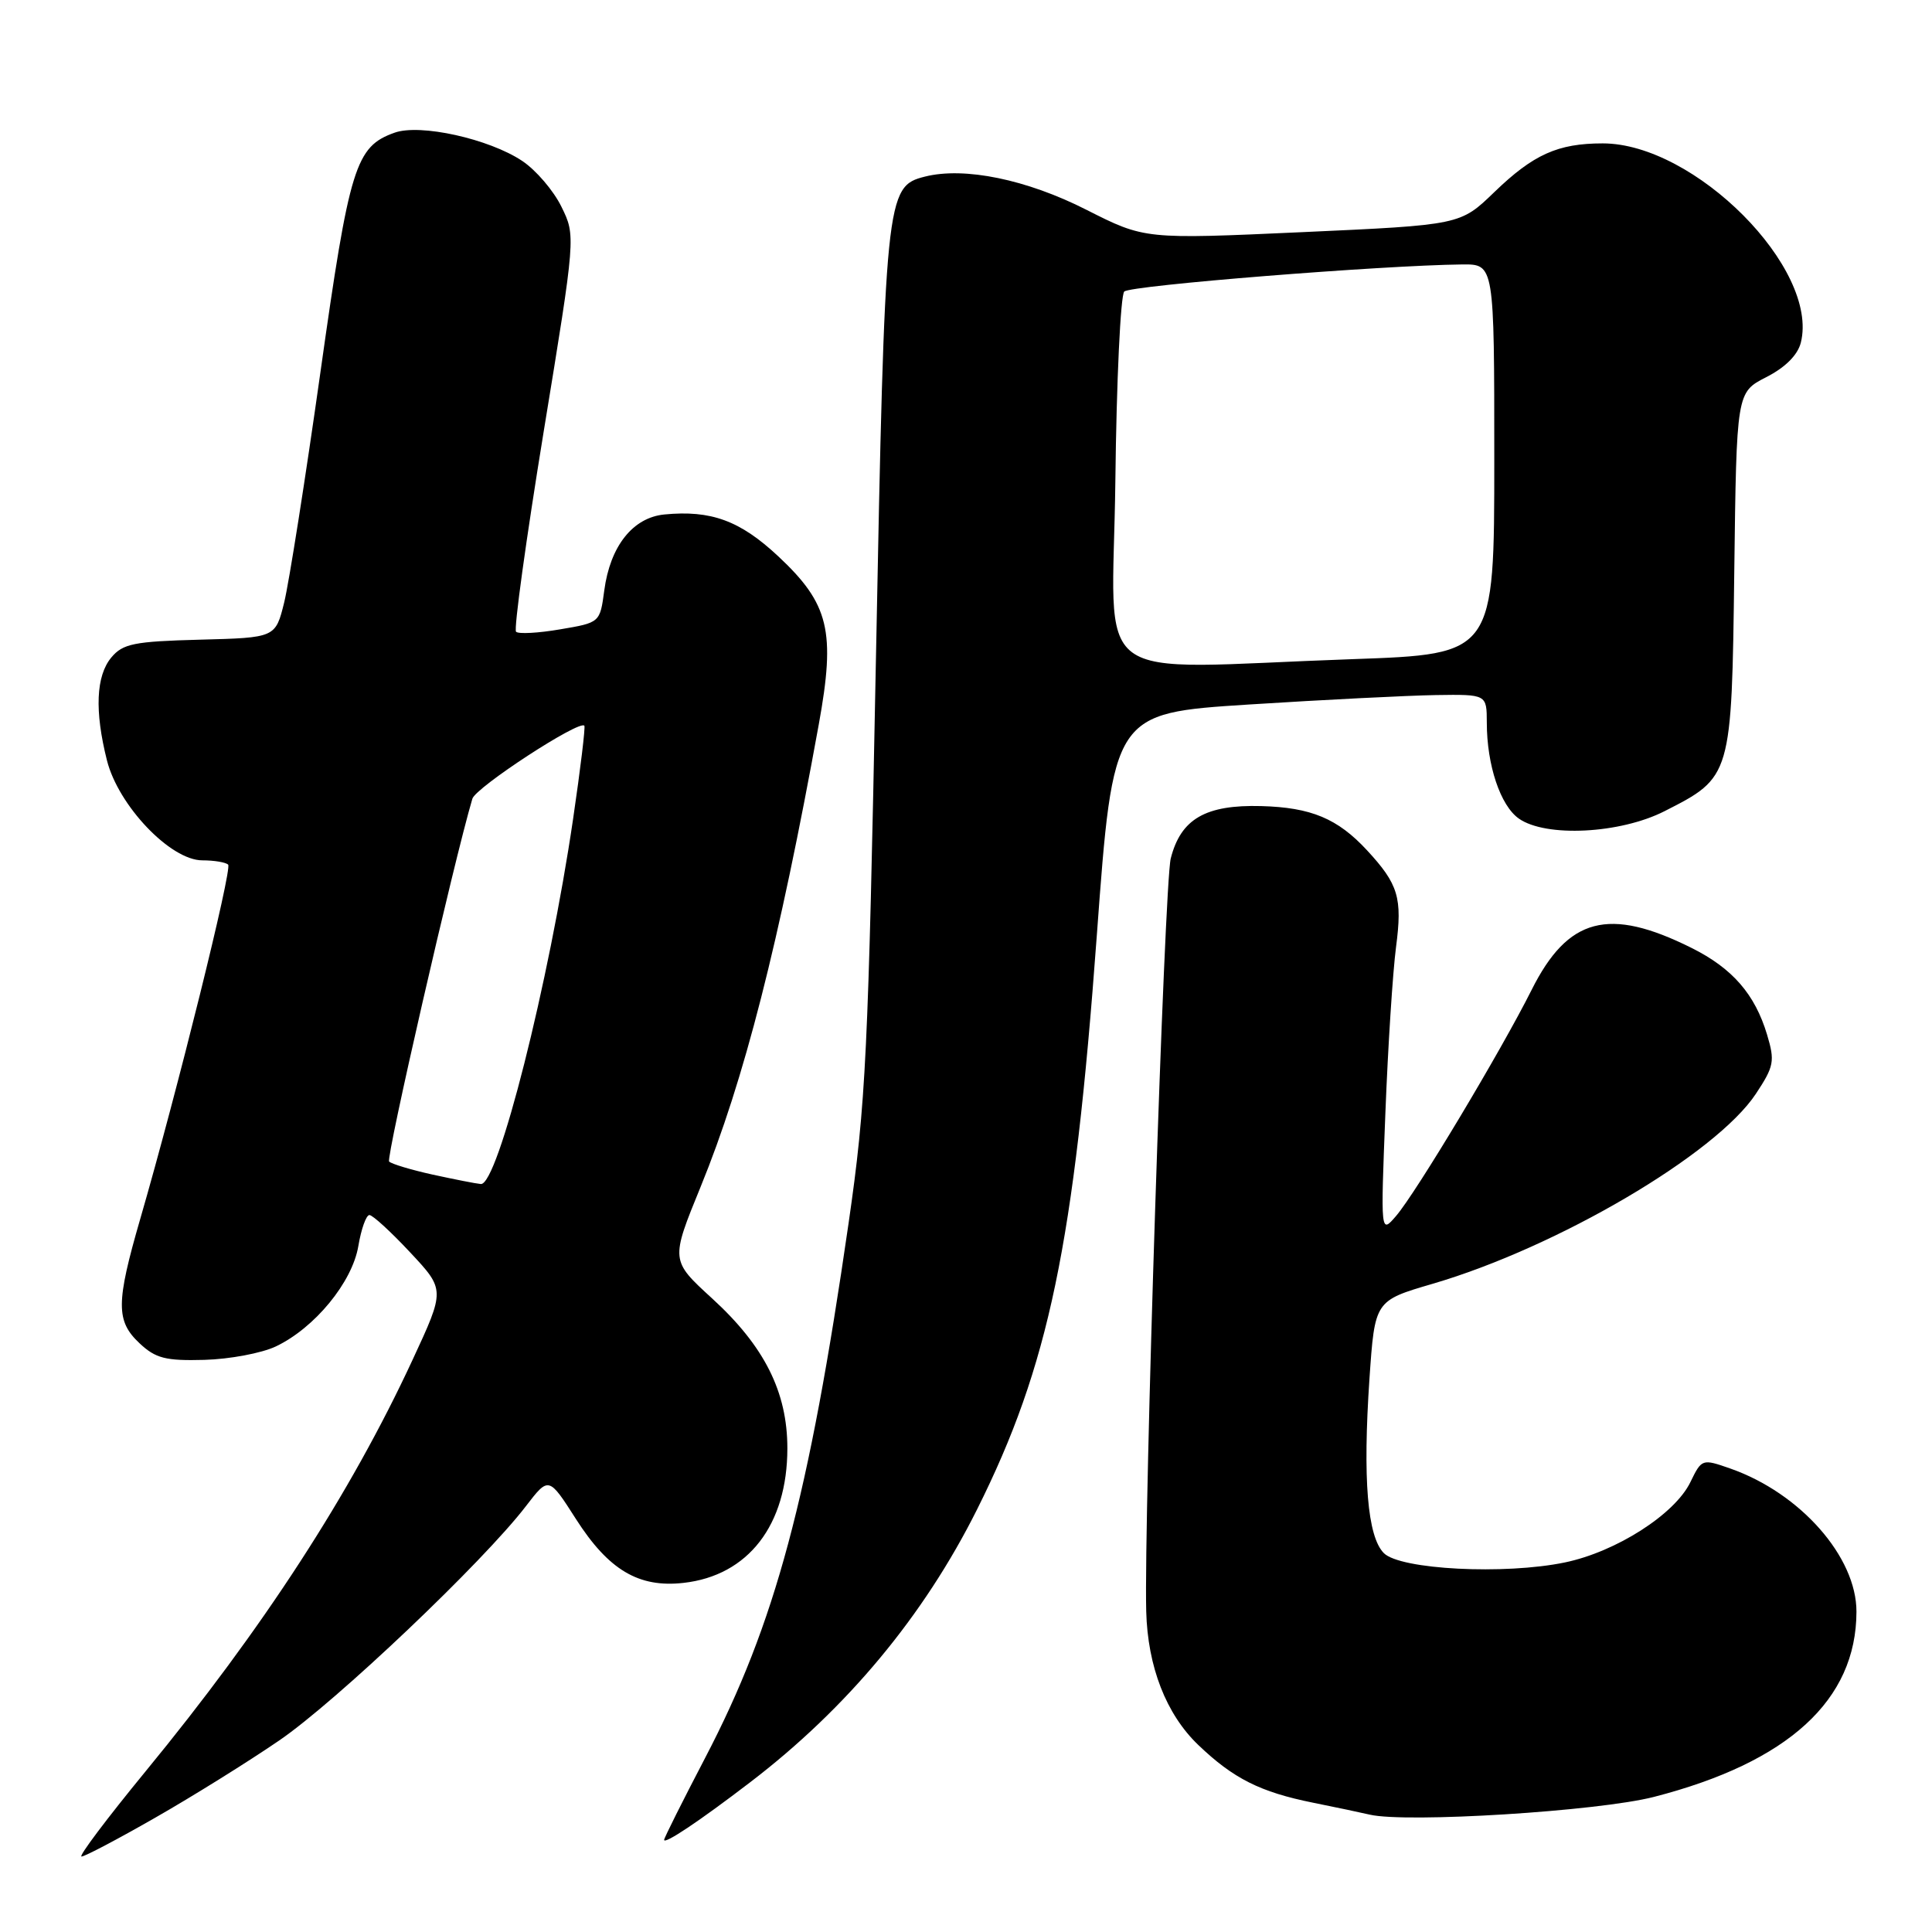 <?xml version="1.0" encoding="UTF-8" standalone="no"?>
<!DOCTYPE svg PUBLIC "-//W3C//DTD SVG 1.1//EN" "http://www.w3.org/Graphics/SVG/1.1/DTD/svg11.dtd" >
<svg xmlns="http://www.w3.org/2000/svg" xmlns:xlink="http://www.w3.org/1999/xlink" version="1.1" viewBox="0 0 256 256">
 <g >
 <path fill="currentColor"
d=" M 20.54 240.87 C 25.47 238.06 32.88 233.44 37.00 230.62 C 44.51 225.49 64.03 206.96 69.69 199.57 C 72.71 195.64 72.71 195.64 76.31 201.27 C 80.64 208.04 84.63 210.41 90.57 209.74 C 99.15 208.78 104.33 202.06 104.33 191.91 C 104.33 184.44 101.29 178.38 94.35 172.04 C 88.85 167.01 88.85 167.01 92.84 157.25 C 98.58 143.21 103.24 124.95 108.49 96.00 C 110.74 83.63 109.87 80.02 103.11 73.70 C 98.06 68.98 94.21 67.57 88.03 68.17 C 83.85 68.58 80.85 72.37 80.07 78.23 C 79.50 82.50 79.50 82.50 74.23 83.39 C 71.33 83.89 68.70 84.03 68.38 83.71 C 68.06 83.40 69.71 71.46 72.04 57.19 C 76.29 31.25 76.29 31.25 74.39 27.39 C 73.35 25.26 71.01 22.53 69.19 21.32 C 64.79 18.39 55.68 16.37 52.29 17.58 C 47.11 19.42 46.31 22.00 42.46 49.31 C 40.46 63.50 38.29 77.23 37.66 79.81 C 36.50 84.50 36.50 84.50 26.50 84.76 C 17.75 84.99 16.28 85.29 14.75 87.12 C 12.72 89.56 12.52 94.20 14.17 100.75 C 15.68 106.75 22.59 114.00 26.81 114.00 C 28.38 114.00 29.92 114.26 30.23 114.57 C 30.80 115.13 23.49 144.59 18.58 161.52 C 15.36 172.64 15.34 175.04 18.50 178.00 C 20.62 179.99 21.95 180.33 27.08 180.19 C 30.42 180.10 34.68 179.30 36.55 178.41 C 41.69 175.97 46.67 169.91 47.48 165.12 C 47.86 162.85 48.52 161.00 48.95 161.00 C 49.38 161.00 51.81 163.23 54.35 165.95 C 58.98 170.90 58.98 170.90 54.66 180.20 C 46.43 197.94 34.90 215.71 19.26 234.75 C 14.18 240.94 10.37 246.00 10.80 246.00 C 11.23 246.00 15.62 243.69 20.54 240.87 Z  M 99.40 236.16 C 112.26 226.33 122.41 214.12 129.47 200.00 C 138.97 181.00 142.33 164.88 145.33 124.00 C 147.50 94.50 147.50 94.50 165.50 93.35 C 175.40 92.72 186.54 92.16 190.25 92.10 C 197.00 92.00 197.00 92.00 197.01 95.75 C 197.01 101.38 198.81 106.75 201.26 108.47 C 204.84 110.98 214.67 110.48 220.55 107.49 C 229.45 102.97 229.46 102.94 229.80 75.74 C 230.10 51.99 230.10 51.99 234.03 49.98 C 236.56 48.69 238.20 47.05 238.62 45.40 C 241.07 35.60 224.56 19.00 212.37 19.00 C 206.42 19.00 203.18 20.46 198.00 25.46 C 193.50 29.81 193.50 29.81 172.59 30.76 C 151.68 31.71 151.68 31.71 143.96 27.80 C 136.05 23.78 127.79 22.08 122.56 23.40 C 117.37 24.70 117.26 25.86 116.06 87.59 C 115.05 139.80 114.74 146.17 112.44 162.09 C 107.18 198.50 102.72 215.14 93.44 232.92 C 90.45 238.65 88.00 243.54 88.00 243.79 C 88.00 244.43 92.66 241.32 99.40 236.16 Z  M 219.15 238.10 C 236.95 233.52 245.97 225.28 245.99 213.57 C 246.01 206.30 238.55 197.84 229.28 194.59 C 225.54 193.28 225.49 193.30 223.99 196.38 C 221.94 200.64 214.15 205.62 207.36 207.03 C 199.37 208.69 185.55 207.98 183.37 205.80 C 181.19 203.61 180.56 196.00 181.46 182.70 C 182.17 172.35 182.17 172.35 189.83 170.11 C 206.39 165.26 227.37 152.93 232.66 144.94 C 235.07 141.30 235.20 140.61 234.15 137.11 C 232.54 131.74 229.56 128.31 224.15 125.61 C 213.17 120.13 207.76 121.55 202.94 131.18 C 198.88 139.28 187.64 158.04 184.98 161.13 C 182.94 163.50 182.94 163.50 183.57 147.50 C 183.91 138.70 184.55 128.80 184.98 125.50 C 185.84 118.96 185.30 117.17 181.13 112.66 C 177.24 108.46 173.73 106.99 167.12 106.81 C 159.74 106.61 156.46 108.51 155.13 113.75 C 154.28 117.09 151.56 200.86 151.88 213.50 C 152.07 220.85 154.52 227.13 158.77 231.21 C 163.43 235.67 166.99 237.46 174.00 238.87 C 177.03 239.48 180.40 240.19 181.50 240.45 C 186.36 241.58 211.76 240.00 219.15 238.10 Z  M 57.32 155.64 C 54.47 155.01 51.88 154.23 51.56 153.91 C 51.12 153.45 60.12 114.19 62.59 105.84 C 63.03 104.33 76.78 95.36 77.43 96.16 C 77.58 96.35 76.91 101.90 75.94 108.50 C 72.75 130.22 65.96 157.10 63.71 156.89 C 63.04 156.83 60.17 156.26 57.32 155.64 Z  M 147.79 63.77 C 147.94 50.44 148.48 39.12 148.97 38.63 C 149.78 37.82 183.07 35.16 193.75 35.04 C 198.00 35.00 198.00 35.00 198.00 60.84 C 198.00 86.68 198.00 86.68 179.25 87.34 C 143.53 88.59 147.46 91.53 147.79 63.77 Z "/>
</g>
</svg>